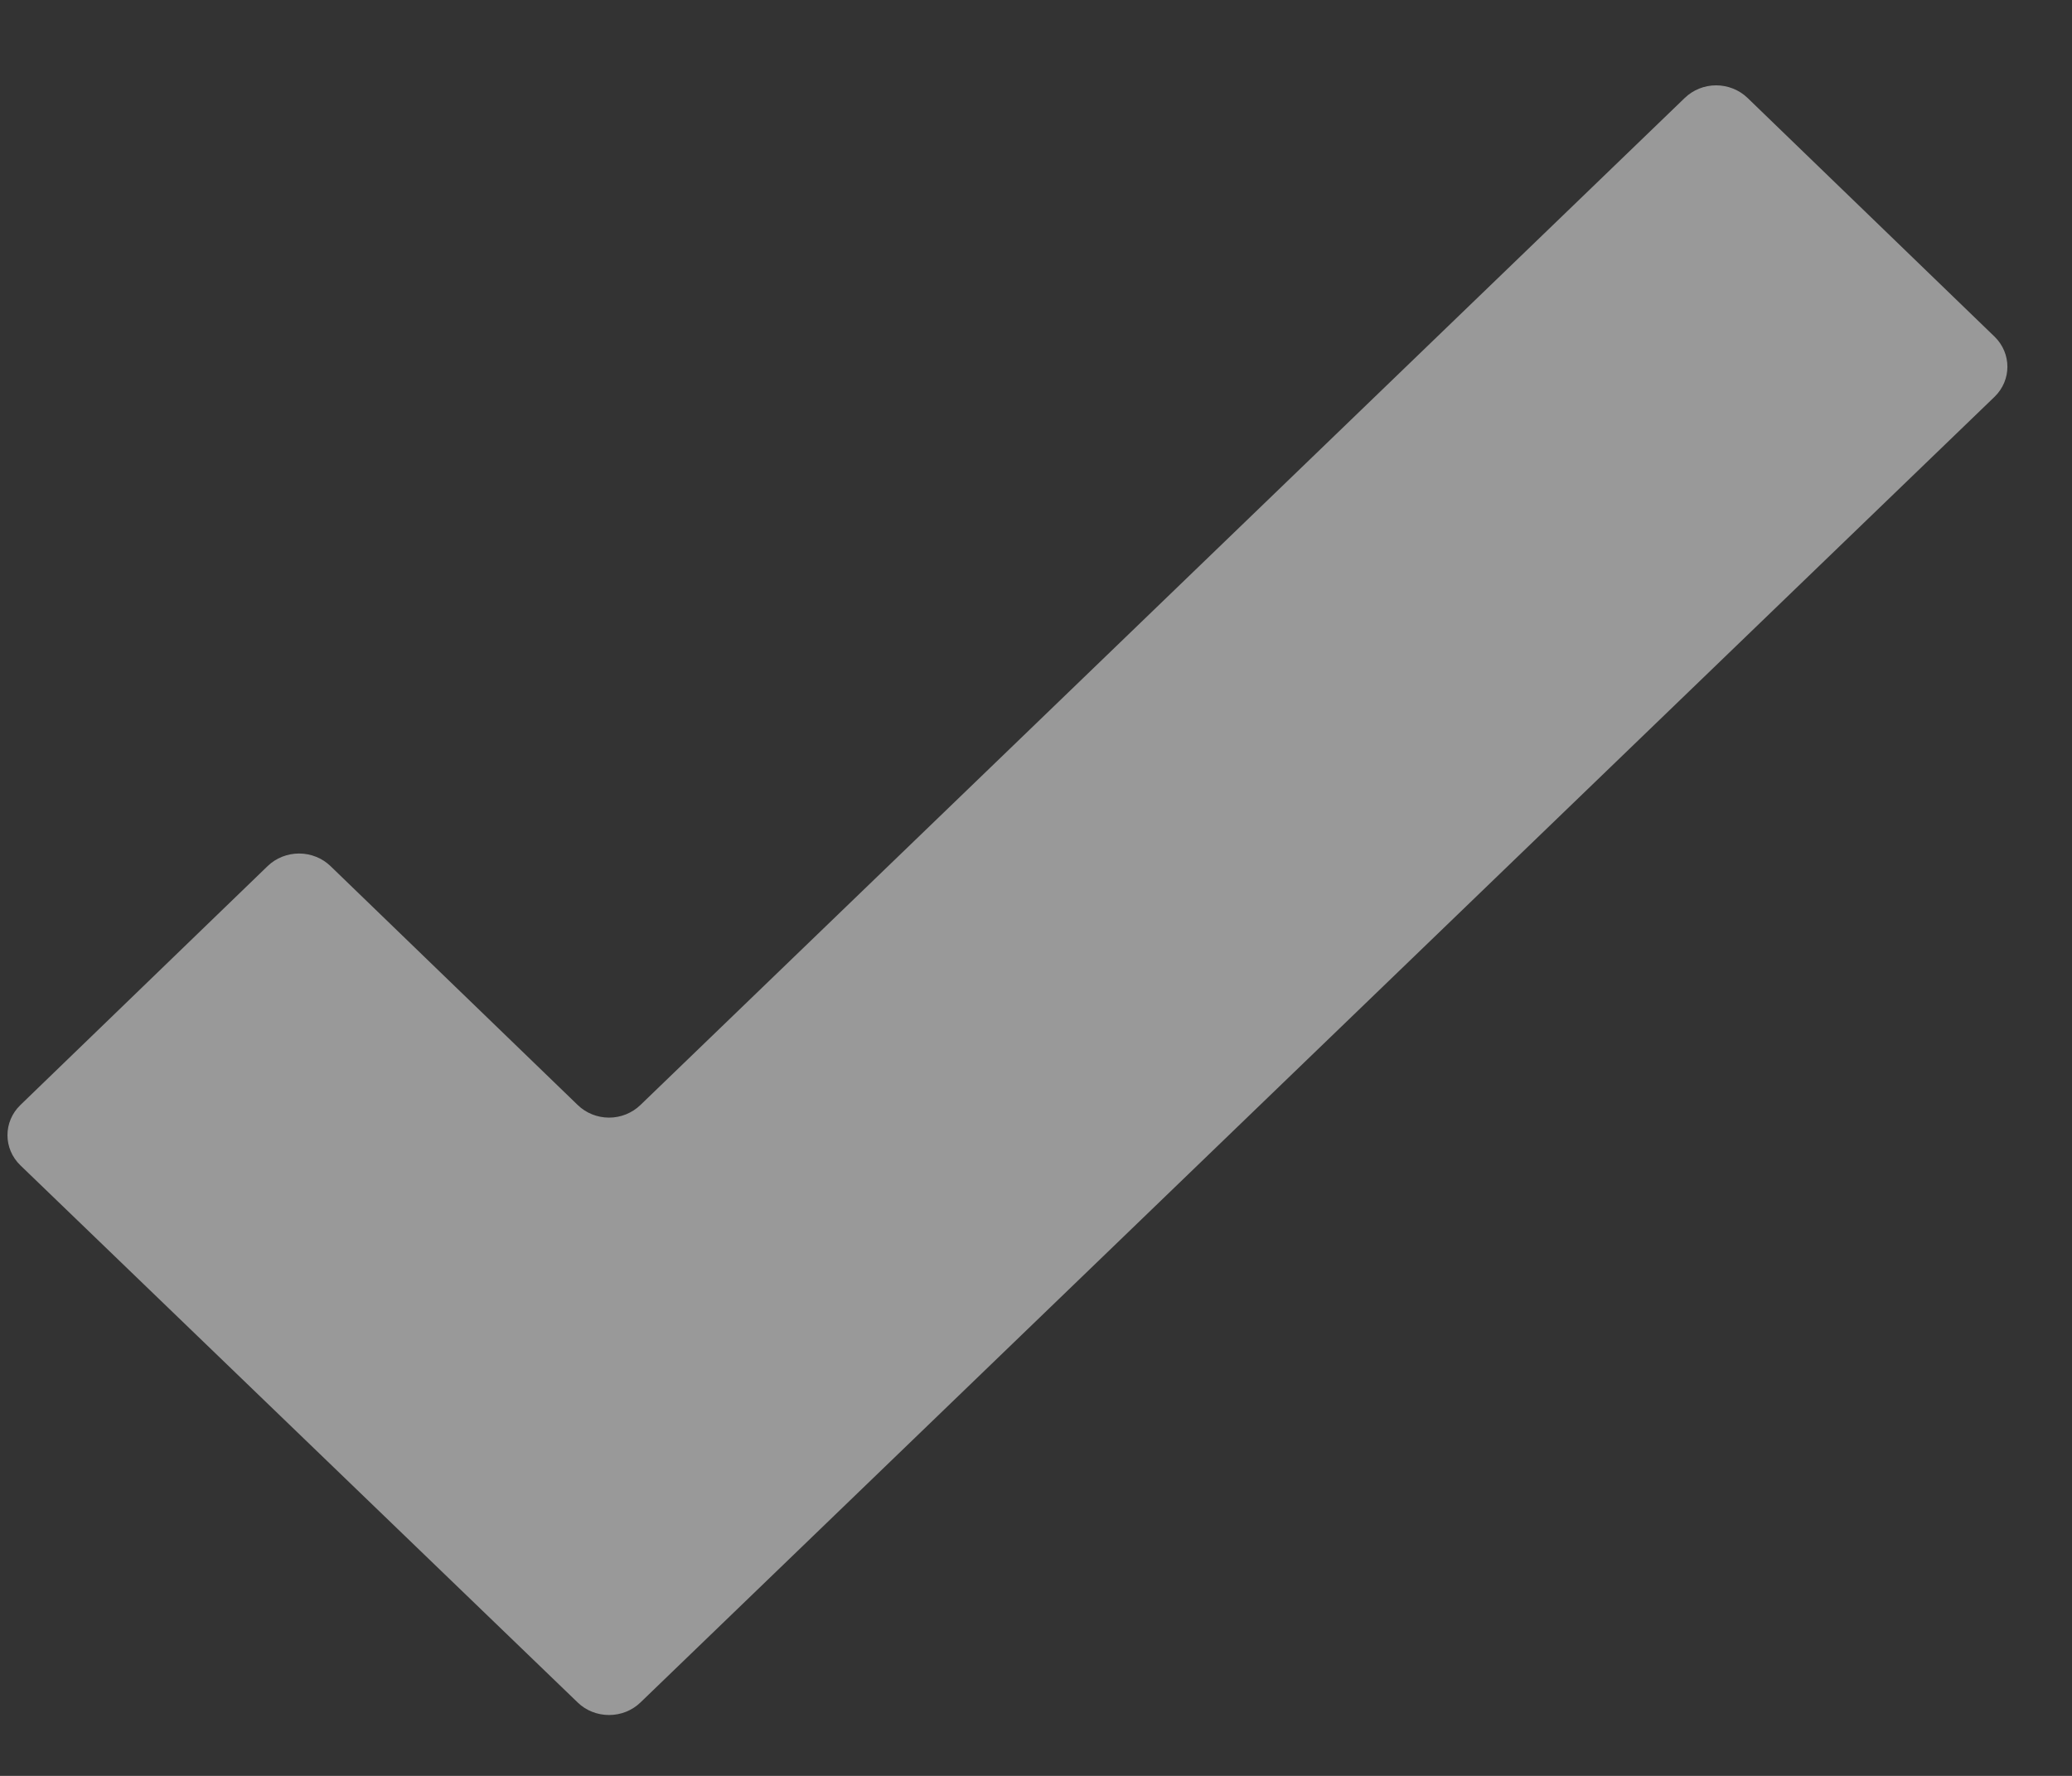 <svg width="21" height="18" viewBox="0 0 21 18" fill="none" xmlns="http://www.w3.org/2000/svg">
<rect x="0" y="0" width="21" height="18" fill="#333333" stroke="none"/>
<path opacity="0.5" d="M20.217 3.414L17.711 0.992C17.627 0.911 17.512 0.865 17.393 0.865C17.274 0.865 17.16 0.911 17.076 0.992L6.491 11.2C6.406 11.282 6.292 11.328 6.173 11.328C6.054 11.328 5.939 11.282 5.855 11.2L3.349 8.778C3.265 8.697 3.15 8.651 3.031 8.651C2.912 8.651 2.797 8.697 2.713 8.778L0.207 11.2C0.032 11.369 0.032 11.643 0.207 11.812L5.855 17.256C5.939 17.338 6.054 17.383 6.173 17.383C6.292 17.383 6.406 17.338 6.491 17.256L20.217 4.02C20.388 3.852 20.388 3.583 20.217 3.414Z" fill="white"/>
</svg>
